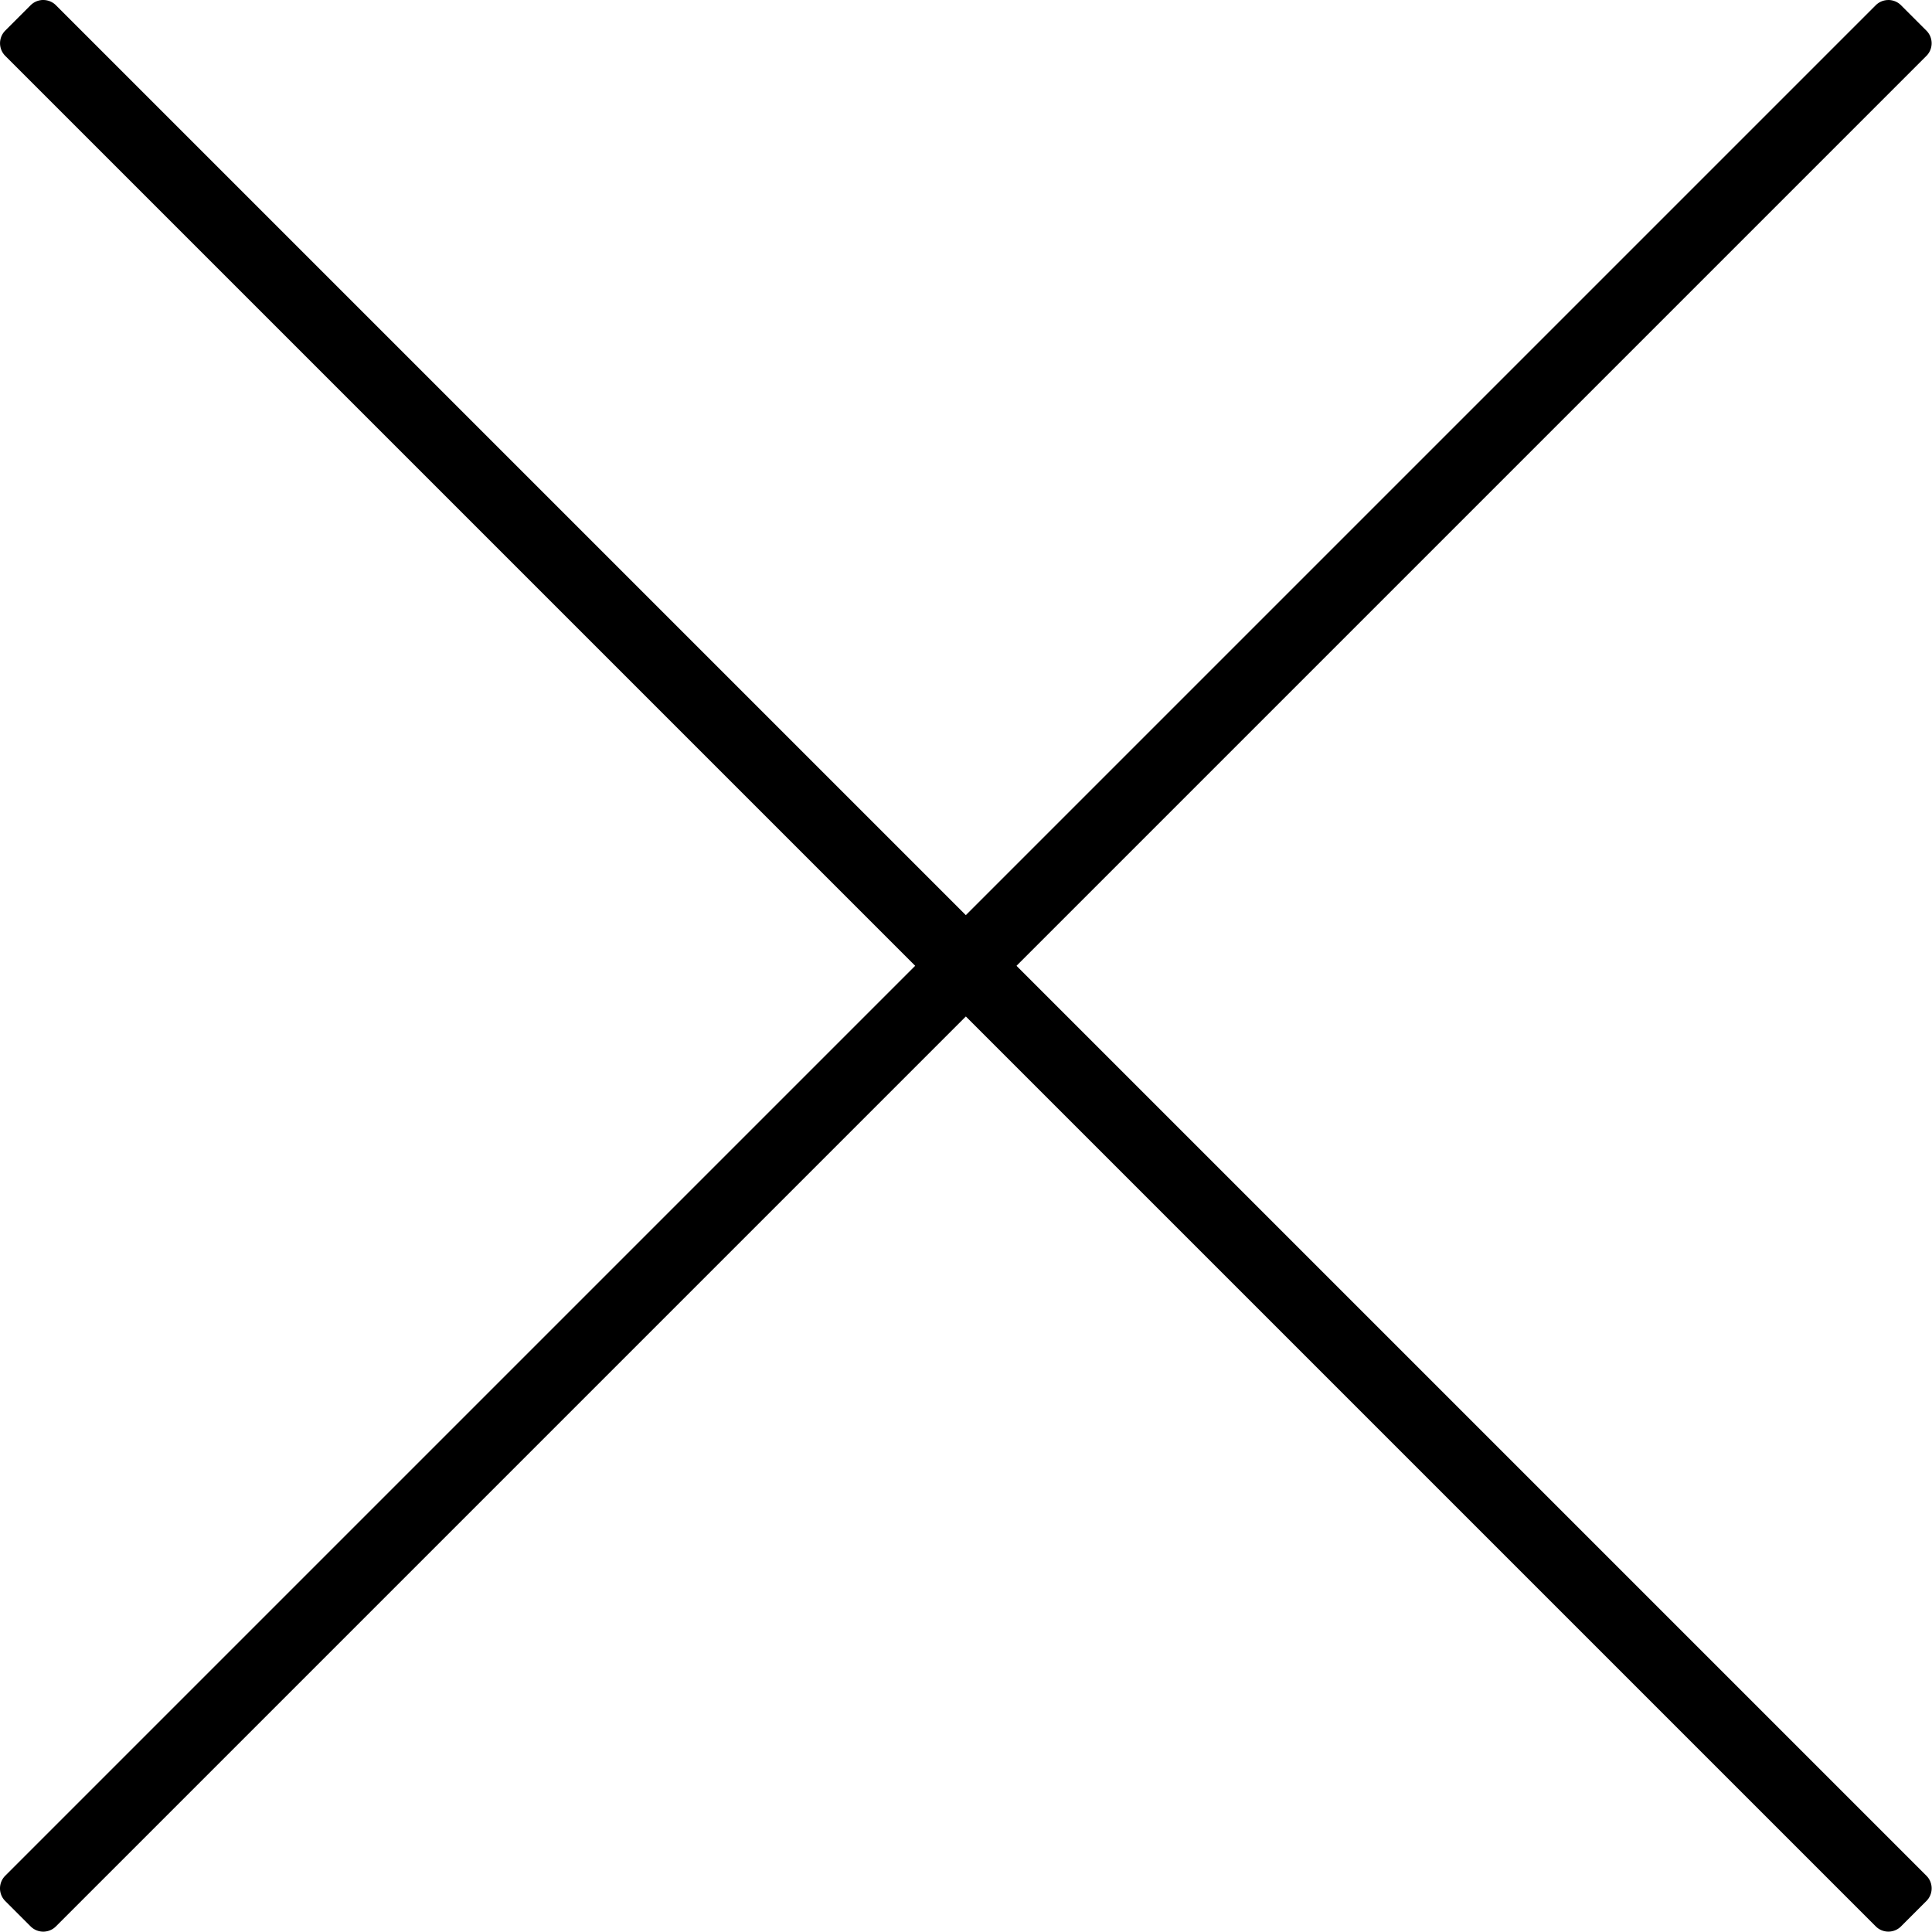 <?xml version="1.0" encoding="UTF-8" standalone="no"?><!DOCTYPE svg PUBLIC "-//W3C//DTD SVG 1.1//EN" "http://www.w3.org/Graphics/SVG/1.1/DTD/svg11.dtd"><svg width="100%" height="100%" viewBox="0 0 3826 3826" version="1.1" xmlns="http://www.w3.org/2000/svg" xmlns:xlink="http://www.w3.org/1999/xlink" xml:space="preserve" xmlns:serif="http://www.serif.com/" style="fill-rule:evenodd;clip-rule:evenodd;stroke-linejoin:round;stroke-miterlimit:2;"><g id="close"><path d="M3739.82,0.001l0.213,0.002l0.213,0.003l0.213,0.004l0.213,0.006l0.213,0.007l0.212,0.008l0.213,0.01l0.213,0.01l0.213,0.012l0.212,0.014l0.213,0.014l0.212,0.016l0.213,0.017l0.212,0.019l0.212,0.019l0.212,0.021l0.212,0.022l0.212,0.024l0.212,0.025l0.212,0.026l0.211,0.027l0.212,0.028l0.211,0.03l0.211,0.031l0.211,0.033l0.211,0.033l0.21,0.035l0.211,0.036l0.21,0.038l0.21,0.038l0.21,0.04l0.21,0.042l0.209,0.042l0.21,0.044l0.209,0.045l0.209,0.046l0.208,0.048l0.209,0.049l0.208,0.05l0.208,0.051l0.207,0.053l0.208,0.053l0.207,0.056l0.207,0.056l0.206,0.058l0.206,0.059l0.206,0.06l0.206,0.062l0.205,0.062l0.206,0.064l0.204,0.066l0.205,0.066l0.204,0.068l0.204,0.069l0.203,0.071l0.203,0.071l0.203,0.073l0.202,0.074l0.202,0.076l0.202,0.077l0.201,0.078l0.201,0.079l0.201,0.08l0.2,0.082l0.2,0.083l0.199,0.085l0.199,0.085l0.198,0.087l0.198,0.088l0.198,0.09l0.197,0.09l0.197,0.092l0.196,0.093l0.196,0.095l0.195,0.096l0.195,0.097l0.194,0.098l0.194,0.1l0.194,0.1l0.193,0.102l0.192,0.104l0.192,0.104l0.191,0.106l0.191,0.108l0.191,0.108l0.19,0.11l0.189,0.111l0.189,0.112l0.188,0.113l0.188,0.115l0.187,0.116l0.186,0.118l0.186,0.118l0.185,0.12l0.185,0.121l0.184,0.122l0.184,0.124l0.183,0.125l0.182,0.126l0.182,0.128l0.181,0.128l0.181,0.13l0.18,0.132l0.179,0.132l0.178,0.134l0.178,0.135l0.178,0.136l0.176,0.138l0.176,0.139l0.175,0.14l0.175,0.141l0.174,0.143l0.173,0.144l0.172,0.145l0.172,0.147l0.171,0.148l0.17,0.149l0.17,0.15l0.169,0.151l0.168,0.153l0.167,0.154l0.167,0.156l0.166,0.156l0.165,0.158l0.164,0.159l0.164,0.161l0.162,0.161l50.199,50.199l0.161,0.163l0.161,0.163l0.159,0.165l0.158,0.165l0.157,0.165l0.155,0.167l0.154,0.167l0.153,0.168l0.151,0.169l0.151,0.17l0.149,0.17l0.147,0.171l0.147,0.172l0.145,0.172l0.144,0.174l0.143,0.173l0.141,0.175l0.14,0.175l0.139,0.176l0.138,0.177l0.136,0.177l0.135,0.178l0.134,0.178l0.133,0.18l0.131,0.179l0.13,0.181l0.129,0.181l0.127,0.182l0.126,0.182l0.125,0.183l0.124,0.184l0.122,0.184l0.121,0.185l0.12,0.185l0.119,0.186l0.117,0.187l0.116,0.187l0.115,0.187l0.113,0.189l0.113,0.188l0.111,0.19l0.109,0.189l0.109,0.191l0.107,0.191l0.106,0.191l0.104,0.192l0.104,0.193l0.102,0.192l0.101,0.194l0.099,0.194l0.099,0.194l0.097,0.195l0.095,0.195l0.095,0.196l0.093,0.197l0.092,0.196l0.091,0.197l0.089,0.198l0.088,0.198l0.087,0.199l0.086,0.198l0.084,0.2l0.083,0.199l0.082,0.201l0.08,0.2l0.08,0.201l0.078,0.201l0.076,0.202l0.076,0.202l0.074,0.202l0.073,0.203l0.072,0.203l0.07,0.204l0.069,0.203l0.068,0.204l0.067,0.205l0.065,0.205l0.064,0.205l0.063,0.205l0.061,0.206l0.06,0.206l0.059,0.206l0.058,0.207l0.057,0.207l0.055,0.207l0.054,0.207l0.052,0.208l0.052,0.208l0.05,0.208l0.049,0.208l0.047,0.209l0.046,0.209l0.045,0.209l0.044,0.209l0.043,0.209l0.041,0.21l0.04,0.21l0.039,0.21l0.037,0.21l0.036,0.211l0.035,0.21l0.034,0.211l0.032,0.211l0.031,0.211l0.03,0.212l0.028,0.211l0.028,0.212l0.026,0.211l0.024,0.212l0.024,0.212l0.022,0.212l0.021,0.212l0.02,0.212l0.018,0.213l0.017,0.212l0.016,0.212l0.015,0.213l0.013,0.213l0.012,0.212l0.011,0.213l0.009,0.213l0.008,0.213l0.007,0.213l0.006,0.212l0.005,0.213l0.003,0.213l0.002,0.213l0,0.213l0,0.213l-0.002,0.213l-0.003,0.213l-0.005,0.213l-0.006,0.213l-0.007,0.213l-0.008,0.213l-0.009,0.212l-0.011,0.213l-0.012,0.213l-0.013,0.212l-0.015,0.213l-0.016,0.212l-0.017,0.213l-0.018,0.212l-0.02,0.212l-0.021,0.213l-0.022,0.212l-0.024,0.211l-0.024,0.212l-0.026,0.212l-0.028,0.211l-0.028,0.212l-0.03,0.211l-0.031,0.211l-0.032,0.211l-0.034,0.211l-0.035,0.211l-0.036,0.21l-0.037,0.21l-0.039,0.21l-0.04,0.21l-0.041,0.21l-0.043,0.21l-0.044,0.209l-0.045,0.209l-0.046,0.209l-0.047,0.208l-0.049,0.209l-0.05,0.208l-0.052,0.208l-0.052,0.207l-0.054,0.208l-0.055,0.207l-0.057,0.207l-0.058,0.206l-0.059,0.207l-0.06,0.206l-0.061,0.205l-0.063,0.206l-0.064,0.205l-0.065,0.205l-0.067,0.204l-0.068,0.204l-0.069,0.204l-0.07,0.203l-0.072,0.203l-0.073,0.203l-0.074,0.203l-0.076,0.202l-0.076,0.201l-0.078,0.201l-0.08,0.201l-0.08,0.201l-0.082,0.2l-0.083,0.2l-0.084,0.199l-0.086,0.199l-0.087,0.198l-0.088,0.198l-0.089,0.198l-0.091,0.197l-0.092,0.197l-0.093,0.196l-0.095,0.196l-0.095,0.195l-0.097,0.195l-0.099,0.195l-0.099,0.194l-0.101,0.193l-0.102,0.193l-0.104,0.192l-0.104,0.192l-0.106,0.192l-0.107,0.191l-0.109,0.19l-0.109,0.19l-0.111,0.189l-0.113,0.189l-0.113,0.188l-0.115,0.188l-0.116,0.187l-0.117,0.186l-0.119,0.186l-0.12,0.186l-0.121,0.184l-0.122,0.185l-0.124,0.183l-0.125,0.183l-0.126,0.183l-0.127,0.181l-0.129,0.181l-0.13,0.181l-0.131,0.18l-0.133,0.179l-0.134,0.179l-0.135,0.178l-0.136,0.177l-0.138,0.176l-0.139,0.176l-0.14,0.176l-0.141,0.174l-0.143,0.174l-0.144,0.173l-0.145,0.173l-0.147,0.171l-0.147,0.171l-0.149,0.171l-0.151,0.169l-0.151,0.169l-0.153,0.168l-0.154,0.167l-0.155,0.167l-0.157,0.166l-0.158,0.165l-0.159,0.164l-0.161,0.164l-0.161,0.162l-3704.12,3704.12l-0.162,0.161l-0.164,0.161l-0.164,0.159l-0.165,0.158l-0.166,0.157l-0.167,0.155l-0.167,0.154l-0.168,0.153l-0.169,0.151l-0.169,0.151l-0.171,0.149l-0.171,0.147l-0.171,0.147l-0.173,0.145l-0.173,0.144l-0.174,0.143l-0.174,0.141l-0.176,0.14l-0.176,0.139l-0.176,0.138l-0.177,0.136l-0.178,0.135l-0.179,0.134l-0.179,0.133l-0.18,0.131l-0.181,0.13l-0.181,0.129l-0.181,0.127l-0.183,0.126l-0.183,0.125l-0.183,0.124l-0.185,0.122l-0.184,0.121l-0.186,0.12l-0.186,0.119l-0.186,0.117l-0.187,0.116l-0.188,0.115l-0.188,0.113l-0.189,0.113l-0.189,0.111l-0.19,0.109l-0.19,0.109l-0.191,0.107l-0.192,0.106l-0.192,0.104l-0.192,0.104l-0.193,0.102l-0.193,0.101l-0.194,0.099l-0.195,0.099l-0.195,0.097l-0.195,0.095l-0.196,0.095l-0.196,0.093l-0.197,0.092l-0.197,0.091l-0.198,0.089l-0.198,0.088l-0.198,0.087l-0.199,0.086l-0.199,0.084l-0.2,0.083l-0.2,0.082l-0.201,0.08l-0.201,0.08l-0.201,0.078l-0.201,0.076l-0.202,0.076l-0.203,0.074l-0.203,0.073l-0.203,0.072l-0.203,0.07l-0.204,0.069l-0.204,0.068l-0.204,0.067l-0.205,0.065l-0.205,0.064l-0.206,0.063l-0.205,0.061l-0.206,0.06l-0.207,0.059l-0.206,0.058l-0.207,0.057l-0.207,0.055l-0.208,0.054l-0.207,0.052l-0.208,0.052l-0.208,0.05l-0.209,0.049l-0.208,0.047l-0.209,0.046l-0.209,0.045l-0.209,0.044l-0.21,0.043l-0.21,0.041l-0.21,0.04l-0.21,0.039l-0.21,0.037l-0.21,0.036l-0.211,0.035l-0.211,0.034l-0.211,0.032l-0.211,0.031l-0.211,0.03l-0.212,0.028l-0.211,0.028l-0.212,0.026l-0.212,0.024l-0.211,0.024l-0.212,0.022l-0.213,0.021l-0.212,0.02l-0.212,0.018l-0.213,0.017l-0.212,0.016l-0.213,0.015l-0.212,0.013l-0.213,0.012l-0.213,0.011l-0.212,0.009l-0.213,0.008l-0.213,0.007l-0.213,0.006l-0.213,0.005l-0.213,0.003l-0.213,0.002l-0.213,0l-0.213,0l-0.213,-0.002l-0.213,-0.003l-0.213,-0.005l-0.212,-0.006l-0.213,-0.007l-0.213,-0.008l-0.213,-0.009l-0.213,-0.011l-0.212,-0.012l-0.213,-0.013l-0.213,-0.015l-0.212,-0.016l-0.212,-0.017l-0.213,-0.018l-0.212,-0.02l-0.212,-0.021l-0.212,-0.022l-0.212,-0.024l-0.212,-0.024l-0.211,-0.026l-0.212,-0.028l-0.211,-0.028l-0.212,-0.03l-0.211,-0.031l-0.211,-0.032l-0.211,-0.034l-0.21,-0.035l-0.211,-0.036l-0.21,-0.037l-0.21,-0.039l-0.21,-0.04l-0.21,-0.041l-0.209,-0.043l-0.209,-0.044l-0.209,-0.045l-0.209,-0.046l-0.209,-0.047l-0.208,-0.049l-0.208,-0.05l-0.208,-0.052l-0.208,-0.052l-0.207,-0.054l-0.207,-0.055l-0.207,-0.057l-0.207,-0.058l-0.206,-0.059l-0.206,-0.06l-0.206,-0.061l-0.205,-0.063l-0.205,-0.064l-0.205,-0.065l-0.205,-0.067l-0.204,-0.068l-0.203,-0.069l-0.204,-0.07l-0.203,-0.072l-0.203,-0.073l-0.202,-0.074l-0.202,-0.076l-0.202,-0.076l-0.201,-0.078l-0.201,-0.08l-0.2,-0.08l-0.201,-0.082l-0.199,-0.083l-0.2,-0.084l-0.198,-0.086l-0.199,-0.087l-0.198,-0.088l-0.198,-0.089l-0.197,-0.091l-0.196,-0.092l-0.197,-0.093l-0.196,-0.095l-0.195,-0.095l-0.195,-0.097l-0.194,-0.099l-0.194,-0.099l-0.194,-0.101l-0.192,-0.102l-0.193,-0.104l-0.192,-0.104l-0.191,-0.106l-0.191,-0.107l-0.191,-0.109l-0.189,-0.109l-0.19,-0.111l-0.188,-0.113l-0.189,-0.113l-0.187,-0.115l-0.187,-0.116l-0.187,-0.117l-0.186,-0.119l-0.185,-0.12l-0.185,-0.121l-0.184,-0.122l-0.184,-0.124l-0.183,-0.125l-0.182,-0.126l-0.182,-0.127l-0.181,-0.129l-0.181,-0.13l-0.179,-0.131l-0.18,-0.133l-0.178,-0.134l-0.178,-0.135l-0.177,-0.136l-0.177,-0.138l-0.176,-0.139l-0.175,-0.14l-0.175,-0.141l-0.173,-0.143l-0.174,-0.144l-0.172,-0.145l-0.172,-0.147l-0.171,-0.147l-0.17,-0.149l-0.17,-0.151l-0.169,-0.151l-0.168,-0.153l-0.167,-0.154l-0.167,-0.155l-0.165,-0.157l-0.165,-0.158l-0.165,-0.159l-0.163,-0.161l-0.163,-0.161l-50.199,-50.199l-0.161,-0.162l-0.161,-0.164l-0.159,-0.164l-0.158,-0.165l-0.156,-0.166l-0.156,-0.167l-0.154,-0.167l-0.153,-0.168l-0.151,-0.169l-0.15,-0.17l-0.149,-0.17l-0.148,-0.171l-0.147,-0.172l-0.145,-0.172l-0.144,-0.173l-0.143,-0.174l-0.141,-0.175l-0.14,-0.175l-0.139,-0.176l-0.138,-0.176l-0.136,-0.178l-0.135,-0.178l-0.134,-0.178l-0.132,-0.179l-0.132,-0.18l-0.13,-0.181l-0.128,-0.181l-0.128,-0.182l-0.126,-0.182l-0.125,-0.183l-0.124,-0.184l-0.122,-0.184l-0.121,-0.185l-0.12,-0.185l-0.118,-0.186l-0.118,-0.186l-0.116,-0.187l-0.115,-0.188l-0.113,-0.188l-0.112,-0.189l-0.111,-0.189l-0.11,-0.19l-0.108,-0.191l-0.108,-0.191l-0.106,-0.191l-0.104,-0.192l-0.104,-0.192l-0.102,-0.193l-0.1,-0.194l-0.1,-0.194l-0.098,-0.194l-0.097,-0.195l-0.096,-0.195l-0.095,-0.196l-0.093,-0.196l-0.092,-0.197l-0.09,-0.197l-0.09,-0.198l-0.088,-0.198l-0.087,-0.198l-0.085,-0.199l-0.085,-0.199l-0.083,-0.2l-0.082,-0.2l-0.08,-0.201l-0.079,-0.201l-0.078,-0.201l-0.077,-0.202l-0.076,-0.202l-0.074,-0.202l-0.073,-0.203l-0.071,-0.203l-0.071,-0.203l-0.069,-0.204l-0.068,-0.204l-0.066,-0.205l-0.066,-0.204l-0.064,-0.206l-0.062,-0.205l-0.062,-0.206l-0.06,-0.206l-0.059,-0.206l-0.058,-0.206l-0.056,-0.207l-0.056,-0.207l-0.053,-0.208l-0.053,-0.207l-0.051,-0.208l-0.05,-0.208l-0.049,-0.209l-0.048,-0.208l-0.046,-0.209l-0.045,-0.209l-0.044,-0.21l-0.042,-0.209l-0.042,-0.21l-0.04,-0.21l-0.038,-0.21l-0.038,-0.21l-0.036,-0.211l-0.035,-0.21l-0.033,-0.211l-0.033,-0.211l-0.031,-0.211l-0.03,-0.211l-0.028,-0.212l-0.027,-0.211l-0.026,-0.212l-0.025,-0.212l-0.024,-0.212l-0.022,-0.212l-0.021,-0.212l-0.019,-0.212l-0.019,-0.212l-0.017,-0.213l-0.016,-0.212l-0.014,-0.213l-0.014,-0.212l-0.012,-0.213l-0.01,-0.213l-0.01,-0.213l-0.008,-0.212l-0.007,-0.213l-0.006,-0.213l-0.004,-0.213l-0.003,-0.213l-0.002,-0.213l-0.001,-0.213l0.001,-0.213l0.002,-0.213l0.003,-0.213l0.004,-0.213l0.006,-0.213l0.007,-0.213l0.008,-0.212l0.01,-0.213l0.01,-0.213l0.012,-0.213l0.014,-0.212l0.014,-0.213l0.016,-0.212l0.017,-0.213l0.019,-0.212l0.019,-0.212l0.021,-0.212l0.022,-0.212l0.024,-0.212l0.025,-0.212l0.026,-0.212l0.027,-0.211l0.028,-0.212l0.03,-0.211l0.031,-0.211l0.033,-0.211l0.033,-0.211l0.035,-0.21l0.036,-0.211l0.038,-0.21l0.038,-0.21l0.04,-0.21l0.042,-0.21l0.042,-0.209l0.044,-0.21l0.045,-0.209l0.046,-0.208l0.048,-0.209l0.049,-0.208l0.05,-0.209l0.051,-0.207l0.053,-0.208l0.053,-0.208l0.056,-0.207l0.056,-0.206l0.058,-0.207l0.059,-0.206l0.06,-0.206l0.062,-0.206l0.062,-0.205l0.064,-0.205l0.066,-0.205l0.066,-0.205l0.068,-0.204l0.069,-0.204l0.071,-0.203l0.071,-0.203l0.073,-0.203l0.074,-0.202l0.076,-0.202l0.077,-0.202l0.078,-0.201l0.079,-0.201l0.08,-0.201l0.082,-0.2l0.083,-0.199l0.085,-0.2l0.085,-0.199l0.087,-0.198l0.088,-0.198l0.09,-0.198l0.09,-0.197l0.092,-0.197l0.093,-0.196l0.095,-0.196l0.096,-0.195l0.097,-0.195l0.098,-0.194l0.1,-0.194l0.1,-0.194l0.102,-0.193l0.104,-0.192l0.104,-0.192l0.106,-0.191l0.108,-0.191l0.108,-0.191l0.11,-0.19l0.111,-0.189l0.112,-0.189l0.113,-0.188l0.115,-0.187l0.116,-0.188l0.118,-0.186l0.118,-0.186l0.12,-0.185l0.121,-0.185l0.122,-0.184l0.124,-0.184l0.125,-0.183l0.126,-0.182l0.128,-0.182l0.128,-0.181l0.13,-0.181l0.132,-0.18l0.132,-0.179l0.134,-0.178l0.135,-0.178l0.136,-0.178l0.138,-0.176l0.139,-0.176l0.14,-0.175l0.141,-0.175l0.143,-0.174l0.144,-0.173l0.145,-0.172l0.147,-0.172l0.148,-0.171l0.149,-0.17l0.15,-0.17l0.151,-0.169l0.153,-0.168l0.154,-0.167l0.156,-0.167l0.156,-0.166l0.158,-0.165l0.159,-0.164l0.161,-0.163l0.161,-0.163l3704.12,-3704.12l0.163,-0.161l0.163,-0.161l0.164,-0.159l0.165,-0.158l0.166,-0.156l0.167,-0.156l0.167,-0.154l0.168,-0.153l0.169,-0.151l0.17,-0.15l0.17,-0.149l0.171,-0.148l0.172,-0.147l0.172,-0.145l0.173,-0.144l0.174,-0.143l0.175,-0.141l0.175,-0.14l0.176,-0.139l0.176,-0.138l0.178,-0.136l0.178,-0.135l0.178,-0.134l0.179,-0.132l0.18,-0.132l0.181,-0.13l0.181,-0.128l0.182,-0.128l0.182,-0.126l0.183,-0.125l0.184,-0.124l0.184,-0.122l0.185,-0.121l0.185,-0.12l0.186,-0.118l0.186,-0.118l0.188,-0.116l0.187,-0.115l0.188,-0.113l0.189,-0.112l0.189,-0.111l0.19,-0.11l0.191,-0.108l0.191,-0.108l0.191,-0.106l0.192,-0.104l0.192,-0.104l0.193,-0.102l0.194,-0.1l0.194,-0.1l0.194,-0.098l0.195,-0.097l0.195,-0.096l0.196,-0.095l0.196,-0.093l0.197,-0.092l0.197,-0.09l0.198,-0.09l0.198,-0.088l0.198,-0.087l0.199,-0.085l0.2,-0.085l0.199,-0.083l0.2,-0.082l0.201,-0.08l0.201,-0.079l0.201,-0.078l0.202,-0.077l0.202,-0.076l0.202,-0.074l0.203,-0.073l0.203,-0.071l0.203,-0.071l0.204,-0.069l0.204,-0.068l0.205,-0.066l0.205,-0.066l0.205,-0.064l0.205,-0.062l0.206,-0.062l0.206,-0.06l0.206,-0.059l0.207,-0.058l0.206,-0.056l0.207,-0.056l0.208,-0.053l0.208,-0.053l0.207,-0.051l0.209,-0.05l0.208,-0.049l0.209,-0.048l0.208,-0.046l0.209,-0.045l0.21,-0.044l0.209,-0.042l0.21,-0.042l0.21,-0.04l0.21,-0.038l0.21,-0.038l0.211,-0.036l0.21,-0.035l0.211,-0.033l0.211,-0.033l0.211,-0.031l0.211,-0.03l0.212,-0.028l0.211,-0.027l0.212,-0.026l0.212,-0.025l0.212,-0.024l0.212,-0.022l0.212,-0.021l0.212,-0.019l0.212,-0.019l0.213,-0.017l0.212,-0.016l0.213,-0.014l0.212,-0.014l0.213,-0.012l0.213,-0.01l0.213,-0.01l0.212,-0.008l0.213,-0.007l0.213,-0.006l0.213,-0.004l0.213,-0.003l0.213,-0.002l0.213,-0.001l0.213,0.001Z"/><path d="M85.9,0.001l0.213,0.002l0.213,0.003l0.213,0.004l0.213,0.006l0.213,0.007l0.213,0.008l0.212,0.01l0.213,0.01l0.213,0.012l0.212,0.014l0.213,0.014l0.212,0.016l0.213,0.017l0.212,0.019l0.212,0.019l0.213,0.021l0.212,0.022l0.211,0.024l0.212,0.025l0.212,0.026l0.211,0.027l0.212,0.028l0.211,0.03l0.211,0.031l0.211,0.033l0.211,0.033l0.211,0.035l0.21,0.036l0.21,0.038l0.21,0.038l0.21,0.04l0.21,0.042l0.21,0.042l0.209,0.044l0.209,0.045l0.209,0.046l0.208,0.048l0.209,0.049l0.208,0.05l0.208,0.051l0.207,0.053l0.208,0.053l0.207,0.056l0.207,0.056l0.206,0.058l0.207,0.059l0.206,0.06l0.205,0.062l0.206,0.062l0.205,0.064l0.205,0.066l0.204,0.066l0.204,0.068l0.204,0.069l0.203,0.071l0.203,0.071l0.203,0.073l0.203,0.074l0.202,0.076l0.201,0.077l0.201,0.078l0.201,0.079l0.201,0.08l0.2,0.082l0.2,0.083l0.199,0.085l0.199,0.085l0.198,0.087l0.198,0.088l0.198,0.09l0.197,0.09l0.197,0.092l0.196,0.093l0.196,0.095l0.195,0.096l0.195,0.097l0.195,0.098l0.194,0.1l0.193,0.1l0.193,0.102l0.192,0.104l0.192,0.104l0.192,0.106l0.191,0.108l0.19,0.108l0.19,0.11l0.189,0.111l0.189,0.112l0.188,0.113l0.188,0.115l0.187,0.116l0.186,0.118l0.186,0.118l0.186,0.12l0.184,0.121l0.185,0.122l0.183,0.124l0.183,0.125l0.183,0.126l0.181,0.128l0.181,0.128l0.181,0.13l0.18,0.132l0.179,0.132l0.179,0.134l0.178,0.135l0.177,0.136l0.176,0.138l0.176,0.139l0.176,0.14l0.174,0.141l0.174,0.143l0.173,0.144l0.173,0.145l0.171,0.147l0.171,0.148l0.171,0.149l0.169,0.15l0.169,0.151l0.168,0.153l0.167,0.154l0.167,0.156l0.166,0.156l0.165,0.158l0.164,0.159l0.164,0.161l0.162,0.161l3704.12,3704.12l0.161,0.163l0.161,0.163l0.159,0.164l0.158,0.165l0.157,0.166l0.155,0.167l0.154,0.167l0.153,0.168l0.151,0.169l0.151,0.17l0.149,0.17l0.147,0.171l0.147,0.172l0.145,0.172l0.144,0.173l0.143,0.174l0.141,0.175l0.14,0.175l0.139,0.176l0.138,0.176l0.136,0.178l0.135,0.178l0.134,0.178l0.133,0.179l0.131,0.18l0.13,0.181l0.129,0.181l0.127,0.182l0.126,0.182l0.125,0.183l0.124,0.184l0.122,0.184l0.121,0.185l0.12,0.185l0.119,0.186l0.117,0.186l0.116,0.188l0.115,0.187l0.113,0.188l0.113,0.189l0.111,0.189l0.109,0.19l0.109,0.191l0.107,0.191l0.106,0.191l0.104,0.192l0.104,0.192l0.102,0.193l0.101,0.194l0.099,0.194l0.099,0.194l0.097,0.195l0.095,0.195l0.095,0.196l0.093,0.196l0.092,0.197l0.091,0.197l0.089,0.198l0.088,0.198l0.087,0.198l0.086,0.199l0.084,0.2l0.083,0.199l0.082,0.2l0.08,0.201l0.08,0.201l0.078,0.201l0.076,0.202l0.076,0.202l0.074,0.202l0.073,0.203l0.072,0.203l0.07,0.203l0.069,0.204l0.068,0.204l0.067,0.205l0.065,0.205l0.064,0.205l0.063,0.205l0.061,0.206l0.06,0.206l0.059,0.206l0.058,0.207l0.057,0.206l0.055,0.207l0.054,0.208l0.052,0.208l0.052,0.207l0.05,0.209l0.049,0.208l0.047,0.209l0.046,0.208l0.045,0.209l0.044,0.21l0.043,0.209l0.041,0.21l0.04,0.21l0.039,0.21l0.037,0.21l0.036,0.211l0.035,0.21l0.034,0.211l0.032,0.211l0.031,0.211l0.03,0.211l0.028,0.212l0.028,0.211l0.026,0.212l0.024,0.212l0.024,0.212l0.022,0.212l0.021,0.212l0.02,0.212l0.018,0.212l0.017,0.213l0.016,0.212l0.015,0.213l0.013,0.212l0.012,0.213l0.011,0.213l0.009,0.213l0.008,0.212l0.007,0.213l0.006,0.213l0.005,0.213l0.003,0.213l0.002,0.213l0,0.213l0,0.213l-0.002,0.213l-0.003,0.213l-0.005,0.213l-0.006,0.213l-0.007,0.213l-0.008,0.212l-0.009,0.213l-0.011,0.213l-0.012,0.213l-0.013,0.212l-0.015,0.213l-0.016,0.212l-0.017,0.213l-0.018,0.212l-0.02,0.212l-0.021,0.212l-0.022,0.212l-0.024,0.212l-0.024,0.212l-0.026,0.212l-0.028,0.211l-0.028,0.212l-0.03,0.211l-0.031,0.211l-0.032,0.211l-0.034,0.211l-0.035,0.21l-0.036,0.211l-0.037,0.21l-0.039,0.21l-0.04,0.21l-0.041,0.21l-0.043,0.209l-0.044,0.21l-0.045,0.209l-0.046,0.209l-0.047,0.208l-0.049,0.209l-0.05,0.208l-0.052,0.208l-0.052,0.207l-0.054,0.208l-0.055,0.207l-0.057,0.207l-0.058,0.206l-0.059,0.206l-0.06,0.206l-0.061,0.206l-0.063,0.205l-0.064,0.206l-0.065,0.204l-0.067,0.205l-0.068,0.204l-0.069,0.204l-0.07,0.203l-0.072,0.203l-0.073,0.203l-0.074,0.202l-0.076,0.202l-0.076,0.202l-0.078,0.201l-0.08,0.201l-0.08,0.201l-0.082,0.2l-0.083,0.2l-0.084,0.199l-0.086,0.199l-0.087,0.198l-0.088,0.198l-0.089,0.198l-0.091,0.197l-0.092,0.197l-0.093,0.196l-0.095,0.196l-0.095,0.195l-0.097,0.195l-0.099,0.194l-0.099,0.194l-0.101,0.194l-0.102,0.193l-0.104,0.192l-0.104,0.192l-0.106,0.191l-0.107,0.191l-0.109,0.191l-0.109,0.19l-0.111,0.189l-0.113,0.189l-0.113,0.188l-0.115,0.188l-0.116,0.187l-0.117,0.186l-0.119,0.186l-0.12,0.185l-0.121,0.185l-0.122,0.184l-0.124,0.184l-0.125,0.183l-0.126,0.182l-0.127,0.182l-0.129,0.181l-0.13,0.181l-0.131,0.18l-0.133,0.179l-0.134,0.178l-0.135,0.178l-0.136,0.178l-0.138,0.176l-0.139,0.176l-0.14,0.175l-0.141,0.175l-0.143,0.174l-0.144,0.173l-0.145,0.172l-0.147,0.172l-0.147,0.171l-0.149,0.17l-0.151,0.17l-0.151,0.169l-0.153,0.168l-0.154,0.167l-0.155,0.167l-0.157,0.166l-0.158,0.165l-0.159,0.164l-0.161,0.164l-0.161,0.162l-50.199,50.199l-0.162,0.161l-0.164,0.161l-0.164,0.159l-0.165,0.158l-0.166,0.157l-0.167,0.155l-0.167,0.154l-0.168,0.153l-0.169,0.151l-0.17,0.151l-0.17,0.149l-0.171,0.147l-0.172,0.147l-0.172,0.145l-0.173,0.144l-0.174,0.143l-0.175,0.141l-0.175,0.14l-0.176,0.139l-0.176,0.138l-0.178,0.136l-0.178,0.135l-0.178,0.134l-0.179,0.133l-0.18,0.131l-0.181,0.13l-0.181,0.129l-0.182,0.127l-0.182,0.126l-0.183,0.125l-0.184,0.124l-0.184,0.122l-0.185,0.121l-0.185,0.12l-0.186,0.119l-0.186,0.117l-0.187,0.116l-0.188,0.115l-0.188,0.113l-0.189,0.113l-0.189,0.111l-0.19,0.109l-0.191,0.109l-0.191,0.107l-0.191,0.106l-0.192,0.104l-0.192,0.104l-0.193,0.102l-0.194,0.101l-0.194,0.099l-0.194,0.099l-0.195,0.097l-0.195,0.095l-0.196,0.095l-0.196,0.093l-0.197,0.092l-0.197,0.091l-0.198,0.089l-0.198,0.088l-0.198,0.087l-0.199,0.086l-0.199,0.084l-0.2,0.083l-0.2,0.082l-0.201,0.08l-0.201,0.08l-0.201,0.078l-0.202,0.076l-0.202,0.076l-0.202,0.074l-0.203,0.073l-0.203,0.072l-0.203,0.07l-0.204,0.069l-0.204,0.068l-0.205,0.067l-0.204,0.065l-0.206,0.064l-0.205,0.063l-0.206,0.061l-0.206,0.06l-0.206,0.059l-0.206,0.058l-0.207,0.057l-0.207,0.055l-0.208,0.054l-0.207,0.052l-0.208,0.052l-0.208,0.05l-0.209,0.049l-0.208,0.047l-0.209,0.046l-0.209,0.045l-0.21,0.044l-0.209,0.043l-0.21,0.041l-0.21,0.04l-0.21,0.039l-0.21,0.037l-0.211,0.036l-0.21,0.035l-0.211,0.034l-0.211,0.032l-0.211,0.031l-0.211,0.03l-0.212,0.028l-0.211,0.028l-0.212,0.026l-0.212,0.024l-0.212,0.024l-0.212,0.022l-0.212,0.021l-0.212,0.02l-0.212,0.018l-0.213,0.017l-0.212,0.016l-0.213,0.015l-0.212,0.013l-0.213,0.012l-0.213,0.011l-0.213,0.009l-0.212,0.008l-0.213,0.007l-0.213,0.006l-0.213,0.005l-0.213,0.003l-0.213,0.002l-0.213,0l-0.213,0l-0.213,-0.002l-0.213,-0.003l-0.213,-0.005l-0.213,-0.006l-0.213,-0.007l-0.212,-0.008l-0.213,-0.009l-0.213,-0.011l-0.213,-0.012l-0.212,-0.013l-0.213,-0.015l-0.212,-0.016l-0.213,-0.017l-0.212,-0.018l-0.212,-0.02l-0.212,-0.021l-0.212,-0.022l-0.212,-0.024l-0.212,-0.024l-0.212,-0.026l-0.211,-0.028l-0.212,-0.028l-0.211,-0.03l-0.211,-0.031l-0.211,-0.032l-0.211,-0.034l-0.21,-0.035l-0.211,-0.036l-0.21,-0.037l-0.21,-0.039l-0.21,-0.04l-0.21,-0.041l-0.209,-0.043l-0.21,-0.044l-0.209,-0.045l-0.208,-0.046l-0.209,-0.047l-0.208,-0.049l-0.209,-0.05l-0.207,-0.052l-0.208,-0.052l-0.208,-0.054l-0.207,-0.055l-0.206,-0.057l-0.207,-0.058l-0.206,-0.059l-0.206,-0.06l-0.206,-0.061l-0.205,-0.063l-0.205,-0.064l-0.205,-0.065l-0.205,-0.067l-0.204,-0.068l-0.204,-0.069l-0.203,-0.07l-0.203,-0.072l-0.203,-0.073l-0.202,-0.074l-0.202,-0.076l-0.202,-0.076l-0.201,-0.078l-0.201,-0.08l-0.201,-0.08l-0.2,-0.082l-0.199,-0.083l-0.2,-0.084l-0.199,-0.086l-0.198,-0.087l-0.198,-0.088l-0.198,-0.089l-0.197,-0.091l-0.197,-0.092l-0.196,-0.093l-0.196,-0.095l-0.195,-0.095l-0.195,-0.097l-0.194,-0.099l-0.194,-0.099l-0.194,-0.101l-0.193,-0.102l-0.192,-0.104l-0.192,-0.104l-0.191,-0.106l-0.191,-0.107l-0.191,-0.109l-0.19,-0.109l-0.189,-0.111l-0.189,-0.113l-0.188,-0.113l-0.187,-0.115l-0.188,-0.116l-0.186,-0.117l-0.186,-0.119l-0.185,-0.12l-0.185,-0.121l-0.184,-0.122l-0.184,-0.124l-0.183,-0.125l-0.182,-0.126l-0.182,-0.127l-0.181,-0.129l-0.181,-0.13l-0.18,-0.131l-0.179,-0.133l-0.178,-0.134l-0.178,-0.135l-0.178,-0.136l-0.176,-0.138l-0.176,-0.139l-0.175,-0.14l-0.175,-0.141l-0.174,-0.143l-0.173,-0.144l-0.172,-0.145l-0.172,-0.147l-0.171,-0.147l-0.17,-0.149l-0.17,-0.151l-0.169,-0.151l-0.168,-0.153l-0.167,-0.154l-0.167,-0.155l-0.166,-0.157l-0.165,-0.158l-0.164,-0.159l-0.163,-0.161l-0.163,-0.161l-3704.12,-3704.12l-0.161,-0.162l-0.161,-0.164l-0.159,-0.164l-0.158,-0.165l-0.156,-0.166l-0.156,-0.167l-0.154,-0.167l-0.153,-0.168l-0.151,-0.169l-0.15,-0.169l-0.149,-0.171l-0.148,-0.171l-0.147,-0.171l-0.145,-0.173l-0.144,-0.173l-0.143,-0.174l-0.141,-0.174l-0.14,-0.176l-0.139,-0.176l-0.138,-0.176l-0.136,-0.177l-0.135,-0.178l-0.134,-0.179l-0.132,-0.179l-0.132,-0.18l-0.13,-0.181l-0.128,-0.181l-0.128,-0.181l-0.126,-0.183l-0.125,-0.183l-0.124,-0.183l-0.122,-0.185l-0.121,-0.184l-0.12,-0.186l-0.118,-0.186l-0.118,-0.186l-0.116,-0.187l-0.115,-0.188l-0.113,-0.188l-0.112,-0.189l-0.111,-0.189l-0.11,-0.19l-0.108,-0.19l-0.108,-0.191l-0.106,-0.192l-0.104,-0.192l-0.104,-0.192l-0.102,-0.193l-0.1,-0.193l-0.1,-0.194l-0.098,-0.195l-0.097,-0.195l-0.096,-0.195l-0.095,-0.196l-0.093,-0.196l-0.092,-0.197l-0.09,-0.197l-0.09,-0.198l-0.088,-0.198l-0.087,-0.198l-0.085,-0.199l-0.085,-0.199l-0.083,-0.2l-0.082,-0.2l-0.08,-0.201l-0.079,-0.201l-0.078,-0.201l-0.077,-0.201l-0.076,-0.202l-0.074,-0.203l-0.073,-0.203l-0.071,-0.203l-0.071,-0.203l-0.069,-0.204l-0.068,-0.204l-0.066,-0.204l-0.066,-0.205l-0.064,-0.205l-0.062,-0.206l-0.062,-0.205l-0.06,-0.206l-0.059,-0.207l-0.058,-0.206l-0.056,-0.207l-0.056,-0.207l-0.053,-0.208l-0.053,-0.207l-0.051,-0.208l-0.05,-0.208l-0.049,-0.209l-0.048,-0.208l-0.046,-0.209l-0.045,-0.209l-0.044,-0.209l-0.042,-0.21l-0.042,-0.21l-0.04,-0.21l-0.038,-0.21l-0.038,-0.21l-0.036,-0.21l-0.035,-0.211l-0.033,-0.211l-0.033,-0.211l-0.031,-0.211l-0.03,-0.211l-0.028,-0.212l-0.027,-0.211l-0.026,-0.212l-0.025,-0.212l-0.024,-0.211l-0.022,-0.212l-0.021,-0.213l-0.019,-0.212l-0.019,-0.212l-0.017,-0.213l-0.016,-0.212l-0.014,-0.213l-0.014,-0.212l-0.012,-0.213l-0.01,-0.213l-0.01,-0.212l-0.008,-0.213l-0.007,-0.213l-0.006,-0.213l-0.004,-0.213l-0.003,-0.213l-0.002,-0.213l-0.001,-0.213l0.001,-0.213l0.002,-0.213l0.003,-0.213l0.004,-0.213l0.006,-0.212l0.007,-0.213l0.008,-0.213l0.01,-0.213l0.01,-0.213l0.012,-0.212l0.014,-0.213l0.014,-0.213l0.016,-0.212l0.017,-0.212l0.019,-0.213l0.019,-0.212l0.021,-0.212l0.022,-0.212l0.024,-0.212l0.025,-0.212l0.026,-0.211l0.027,-0.212l0.028,-0.211l0.03,-0.212l0.031,-0.211l0.033,-0.211l0.033,-0.211l0.035,-0.21l0.036,-0.211l0.038,-0.21l0.038,-0.21l0.04,-0.21l0.042,-0.21l0.042,-0.209l0.044,-0.209l0.045,-0.209l0.046,-0.209l0.048,-0.209l0.049,-0.208l0.05,-0.208l0.051,-0.208l0.053,-0.208l0.053,-0.207l0.056,-0.207l0.056,-0.207l0.058,-0.207l0.059,-0.206l0.06,-0.206l0.062,-0.206l0.062,-0.205l0.064,-0.205l0.066,-0.205l0.066,-0.205l0.068,-0.204l0.069,-0.203l0.071,-0.204l0.071,-0.203l0.073,-0.203l0.074,-0.202l0.076,-0.202l0.077,-0.202l0.078,-0.201l0.079,-0.201l0.08,-0.2l0.082,-0.201l0.083,-0.199l0.085,-0.2l0.085,-0.198l0.087,-0.199l0.088,-0.198l0.09,-0.198l0.09,-0.197l0.092,-0.196l0.093,-0.197l0.095,-0.196l0.096,-0.195l0.097,-0.195l0.098,-0.194l0.1,-0.194l0.1,-0.194l0.102,-0.192l0.104,-0.193l0.104,-0.192l0.106,-0.191l0.108,-0.191l0.108,-0.191l0.11,-0.189l0.111,-0.19l0.112,-0.188l0.113,-0.189l0.115,-0.187l0.116,-0.187l0.118,-0.187l0.118,-0.186l0.12,-0.185l0.121,-0.185l0.122,-0.184l0.124,-0.184l0.125,-0.183l0.126,-0.182l0.128,-0.182l0.128,-0.181l0.13,-0.181l0.132,-0.179l0.132,-0.18l0.134,-0.178l0.135,-0.178l0.136,-0.177l0.138,-0.177l0.139,-0.176l0.14,-0.175l0.141,-0.175l0.143,-0.173l0.144,-0.174l0.145,-0.172l0.147,-0.172l0.148,-0.171l0.149,-0.17l0.15,-0.17l0.151,-0.169l0.153,-0.168l0.154,-0.167l0.156,-0.167l0.156,-0.165l0.158,-0.165l0.159,-0.165l0.161,-0.163l0.161,-0.163l50.199,-50.199l0.163,-0.161l0.163,-0.161l0.165,-0.159l0.165,-0.158l0.165,-0.156l0.167,-0.156l0.167,-0.154l0.168,-0.153l0.169,-0.151l0.17,-0.15l0.17,-0.149l0.171,-0.148l0.172,-0.147l0.172,-0.145l0.174,-0.144l0.173,-0.143l0.175,-0.141l0.175,-0.14l0.176,-0.139l0.177,-0.138l0.177,-0.136l0.178,-0.135l0.178,-0.134l0.18,-0.132l0.179,-0.132l0.181,-0.13l0.181,-0.128l0.182,-0.128l0.182,-0.126l0.183,-0.125l0.184,-0.124l0.184,-0.122l0.185,-0.121l0.185,-0.12l0.186,-0.118l0.187,-0.118l0.187,-0.116l0.187,-0.115l0.189,-0.113l0.188,-0.112l0.19,-0.111l0.189,-0.11l0.191,-0.108l0.191,-0.108l0.191,-0.106l0.192,-0.104l0.193,-0.104l0.192,-0.102l0.194,-0.1l0.194,-0.1l0.194,-0.098l0.195,-0.097l0.195,-0.096l0.196,-0.095l0.197,-0.093l0.196,-0.092l0.197,-0.09l0.198,-0.09l0.198,-0.088l0.199,-0.087l0.198,-0.085l0.2,-0.085l0.199,-0.083l0.201,-0.082l0.2,-0.08l0.201,-0.079l0.201,-0.078l0.202,-0.077l0.202,-0.076l0.202,-0.074l0.203,-0.073l0.203,-0.071l0.204,-0.071l0.203,-0.069l0.204,-0.068l0.205,-0.066l0.205,-0.066l0.205,-0.064l0.205,-0.062l0.206,-0.062l0.206,-0.06l0.206,-0.059l0.207,-0.058l0.207,-0.056l0.207,-0.056l0.207,-0.053l0.208,-0.053l0.208,-0.051l0.208,-0.05l0.208,-0.049l0.209,-0.048l0.209,-0.046l0.209,-0.045l0.209,-0.044l0.209,-0.042l0.21,-0.042l0.21,-0.04l0.21,-0.038l0.21,-0.038l0.211,-0.036l0.21,-0.035l0.211,-0.033l0.211,-0.033l0.211,-0.031l0.212,-0.03l0.211,-0.028l0.212,-0.027l0.211,-0.026l0.212,-0.025l0.212,-0.024l0.212,-0.022l0.212,-0.021l0.212,-0.019l0.213,-0.019l0.212,-0.017l0.212,-0.016l0.213,-0.014l0.213,-0.014l0.212,-0.012l0.213,-0.01l0.213,-0.01l0.213,-0.008l0.213,-0.007l0.212,-0.006l0.213,-0.004l0.213,-0.003l0.213,-0.002l0.213,-0.001l0.213,0.001Z"/></g></svg>
